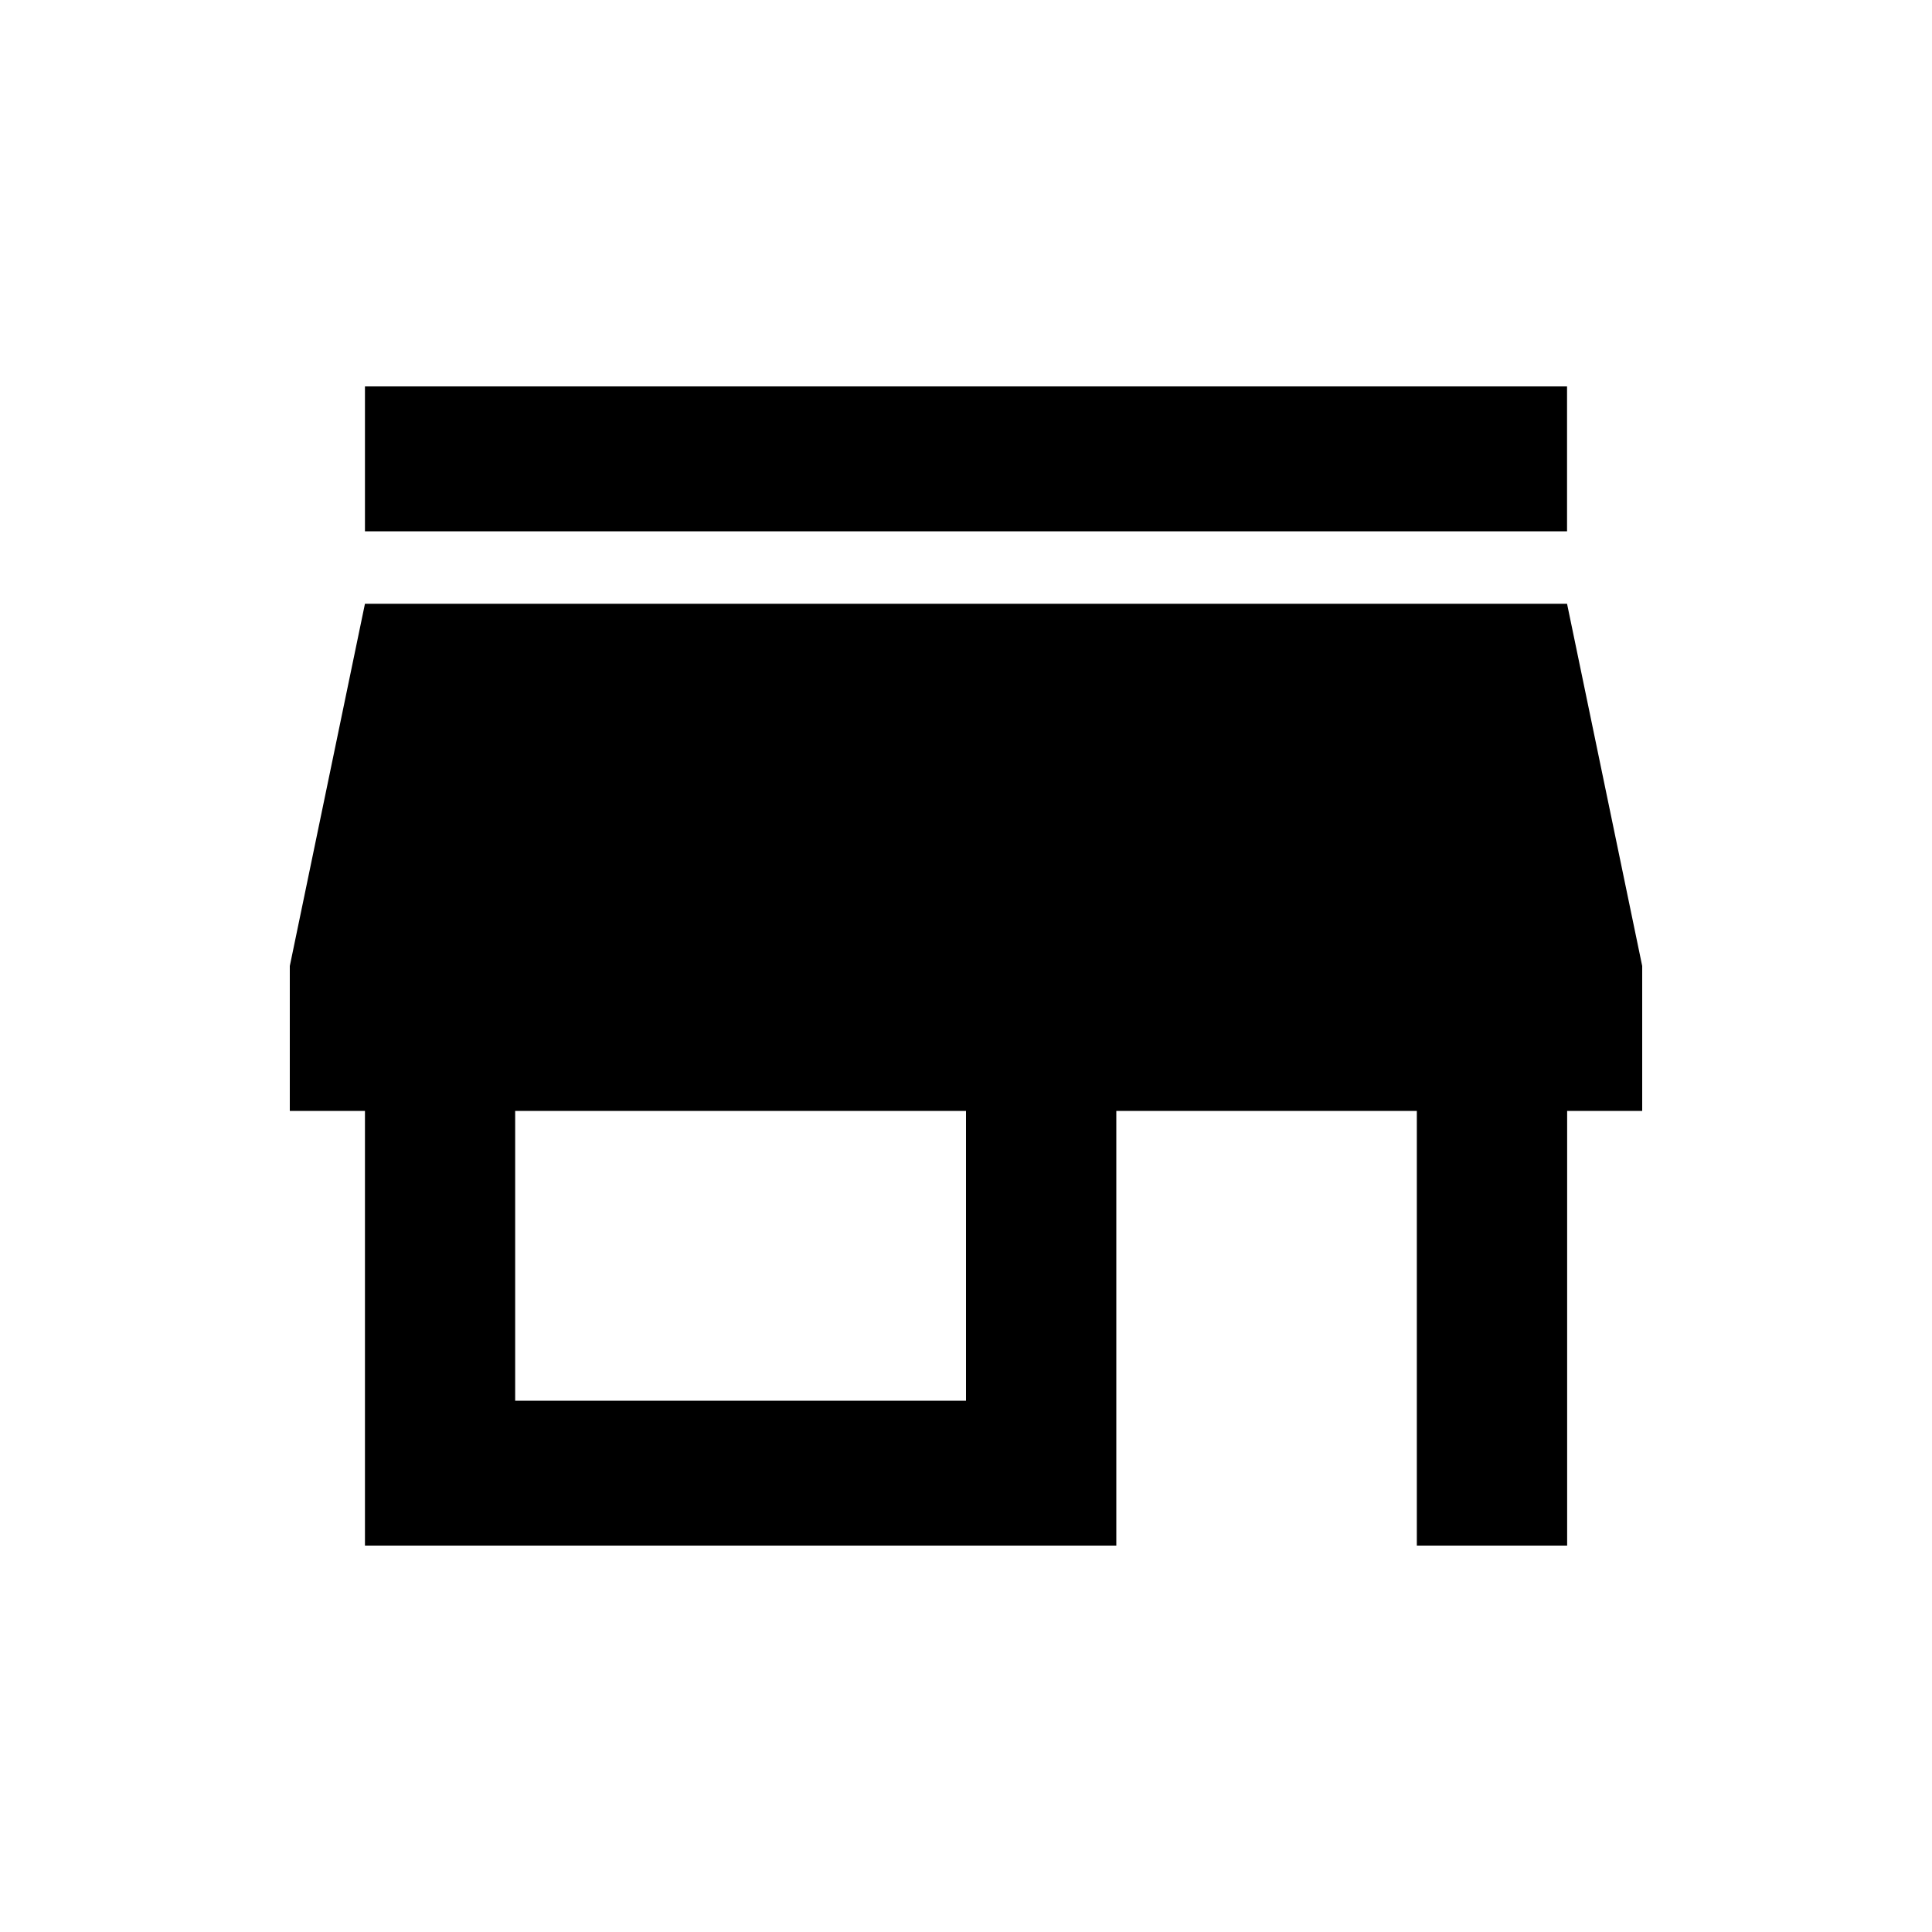 <svg xmlns="http://www.w3.org/2000/svg" width="20" height="20" viewBox="0 0 20 20"><defs><style>.a{fill:none;}</style></defs><path class="a" d="M0,0H20V20H0Z"/><path d="M16.222,4H3.778V5.5H16.222ZM17,11.5V10l-.778-3.75H3.778L3,10v1.5h.778V16h7.778V11.5h3.111V16h1.556V11.5Zm-7,3H5.333v-3H10Z"/></svg>